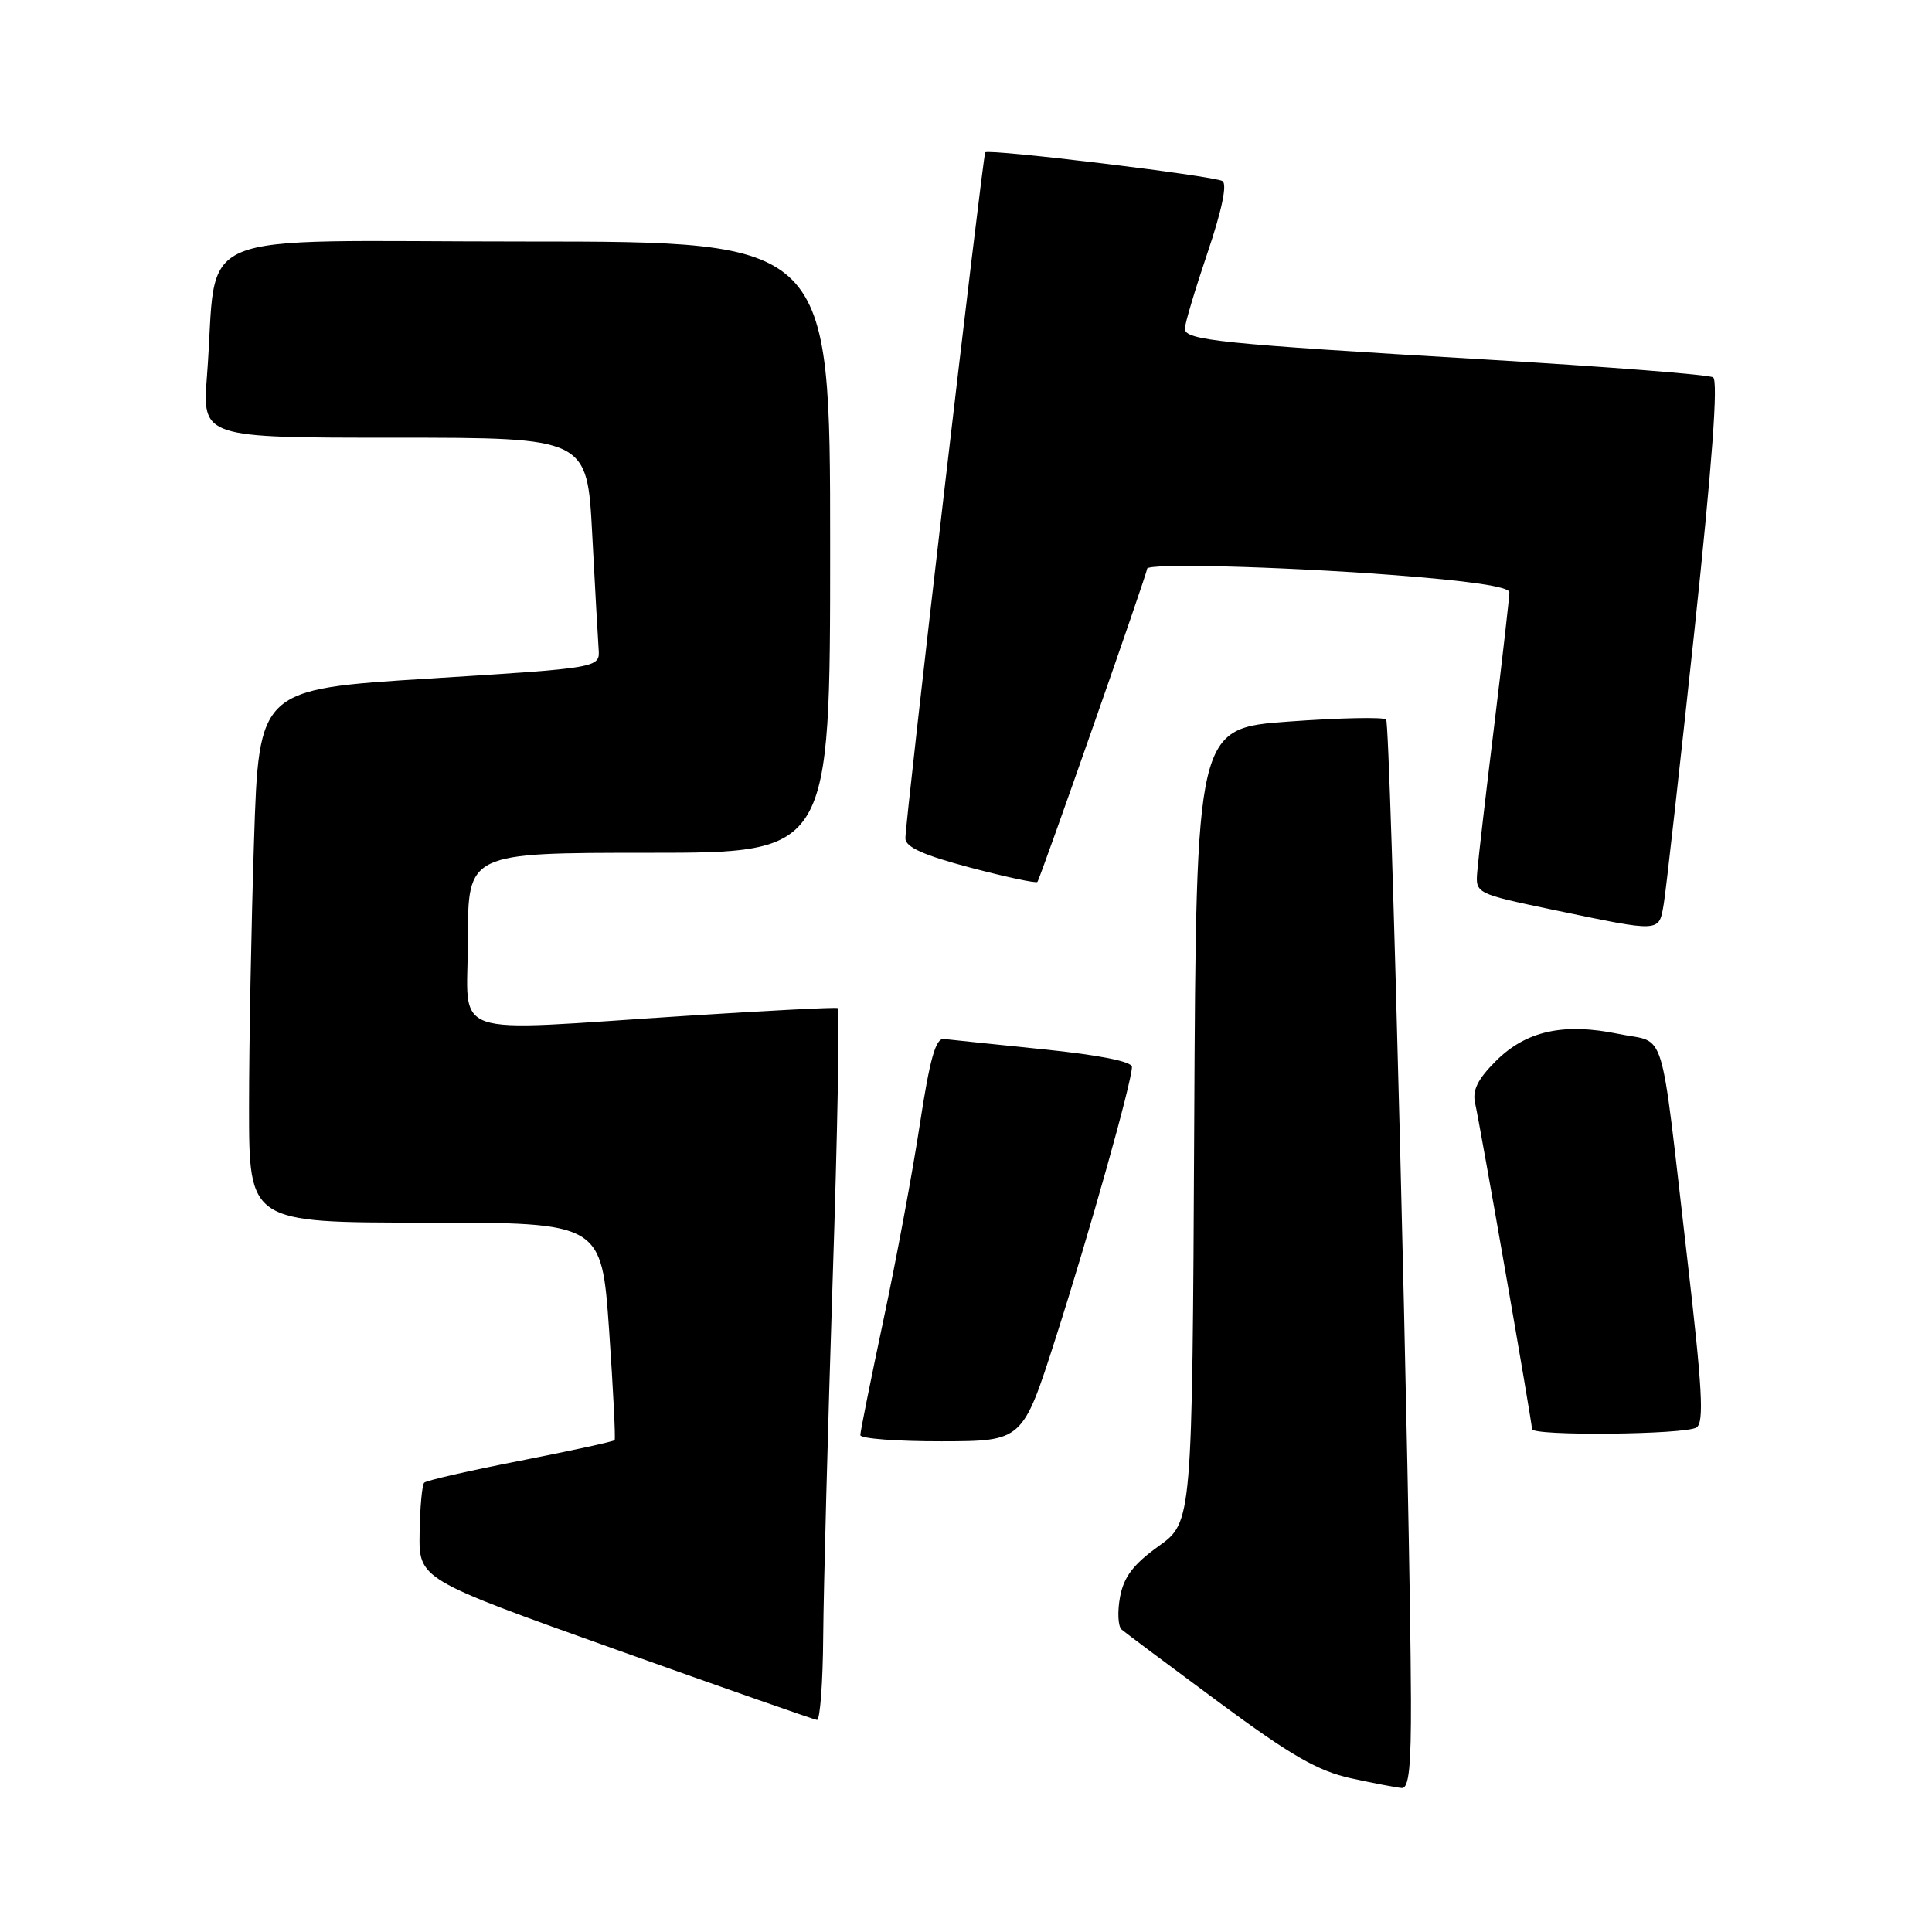 <?xml version="1.0" encoding="UTF-8" standalone="no"?>
<!DOCTYPE svg PUBLIC "-//W3C//DTD SVG 1.1//EN" "http://www.w3.org/Graphics/SVG/1.1/DTD/svg11.dtd" >
<svg xmlns="http://www.w3.org/2000/svg" xmlns:xlink="http://www.w3.org/1999/xlink" version="1.1" viewBox="0 0 256 256">
 <g >
 <path fill="currentColor"
d=" M 186.96 225.25 C 186.86 199.32 184.24 95.91 183.67 95.34 C 183.33 95.00 177.53 95.12 170.78 95.61 C 158.50 96.50 158.50 96.50 158.24 149.09 C 157.98 201.67 157.98 201.67 153.53 204.87 C 150.17 207.28 148.91 208.94 148.41 211.61 C 148.05 213.56 148.14 215.49 148.62 215.92 C 149.11 216.34 154.90 220.67 161.50 225.55 C 171.07 232.63 174.61 234.66 179.00 235.63 C 182.03 236.29 185.06 236.87 185.75 236.92 C 186.69 236.98 186.99 234.05 186.96 225.25 Z  M 109.08 216.75 C 109.13 210.56 109.69 189.37 110.33 169.65 C 110.98 149.94 111.28 133.70 111.00 133.58 C 110.72 133.45 101.72 133.91 91.00 134.60 C 58.59 136.67 62.00 137.86 62.00 124.50 C 62.00 113.00 62.00 113.00 86.00 113.00 C 110.00 113.00 110.00 113.00 110.00 72.50 C 110.00 32.00 110.00 32.00 69.59 32.00 C 23.92 32.00 28.97 29.88 27.43 49.75 C 26.79 58.00 26.79 58.00 52.30 58.00 C 77.80 58.00 77.80 58.00 78.47 70.75 C 78.84 77.76 79.22 84.62 79.32 86.00 C 79.50 88.50 79.50 88.50 56.90 89.91 C 34.31 91.32 34.31 91.32 33.66 111.41 C 33.30 122.46 33.00 138.36 33.00 146.75 C 33.00 162.00 33.00 162.00 56.36 162.00 C 79.71 162.00 79.71 162.00 80.71 176.25 C 81.25 184.09 81.58 190.65 81.44 190.83 C 81.29 191.01 75.67 192.23 68.95 193.55 C 62.23 194.86 56.49 196.17 56.21 196.46 C 55.93 196.74 55.65 199.73 55.60 203.11 C 55.50 209.25 55.50 209.25 81.50 218.53 C 95.80 223.63 107.84 227.85 108.25 227.90 C 108.66 227.96 109.04 222.94 109.08 216.75 Z  M 139.86 177.37 C 144.35 163.37 149.98 143.36 149.99 141.37 C 150.00 140.66 145.62 139.79 138.25 139.04 C 131.79 138.38 125.86 137.76 125.07 137.67 C 123.98 137.54 123.21 140.30 121.88 149.00 C 120.92 155.32 118.75 166.98 117.06 174.91 C 115.38 182.83 114.00 189.69 114.00 190.16 C 114.00 190.62 118.84 190.99 124.75 190.98 C 135.50 190.96 135.50 190.96 139.86 177.37 Z  M 224.79 189.15 C 225.82 188.50 225.58 184.06 223.53 166.42 C 219.89 135.07 220.88 138.33 214.53 137.01 C 207.21 135.49 202.23 136.58 198.21 140.59 C 195.79 143.01 195.07 144.47 195.46 146.19 C 196.11 148.99 203.00 188.45 203.00 189.36 C 203.00 190.30 223.27 190.11 224.79 189.15 Z  M 220.46 119.75 C 220.76 117.96 222.58 101.68 224.52 83.57 C 226.88 61.38 227.69 50.43 226.99 50.00 C 226.42 49.64 212.80 48.58 196.73 47.63 C 161.58 45.56 157.00 45.09 157.00 43.55 C 157.00 42.90 158.35 38.38 160.00 33.50 C 161.91 27.85 162.63 24.39 161.98 23.99 C 160.86 23.30 130.94 19.68 130.55 20.19 C 130.23 20.61 119.92 109.10 119.97 111.10 C 119.99 112.25 122.37 113.32 128.56 114.96 C 133.26 116.20 137.27 117.06 137.46 116.86 C 137.81 116.49 152.00 75.99 152.00 75.36 C 152.00 74.61 169.12 75.04 184.25 76.17 C 194.62 76.95 200.00 77.74 200.00 78.48 C 200.00 79.11 199.10 87.01 198.00 96.06 C 196.89 105.10 195.88 113.83 195.75 115.45 C 195.50 118.40 195.50 118.40 206.00 120.60 C 220.18 123.55 219.81 123.58 220.46 119.75 Z "/>
</g>
</svg>